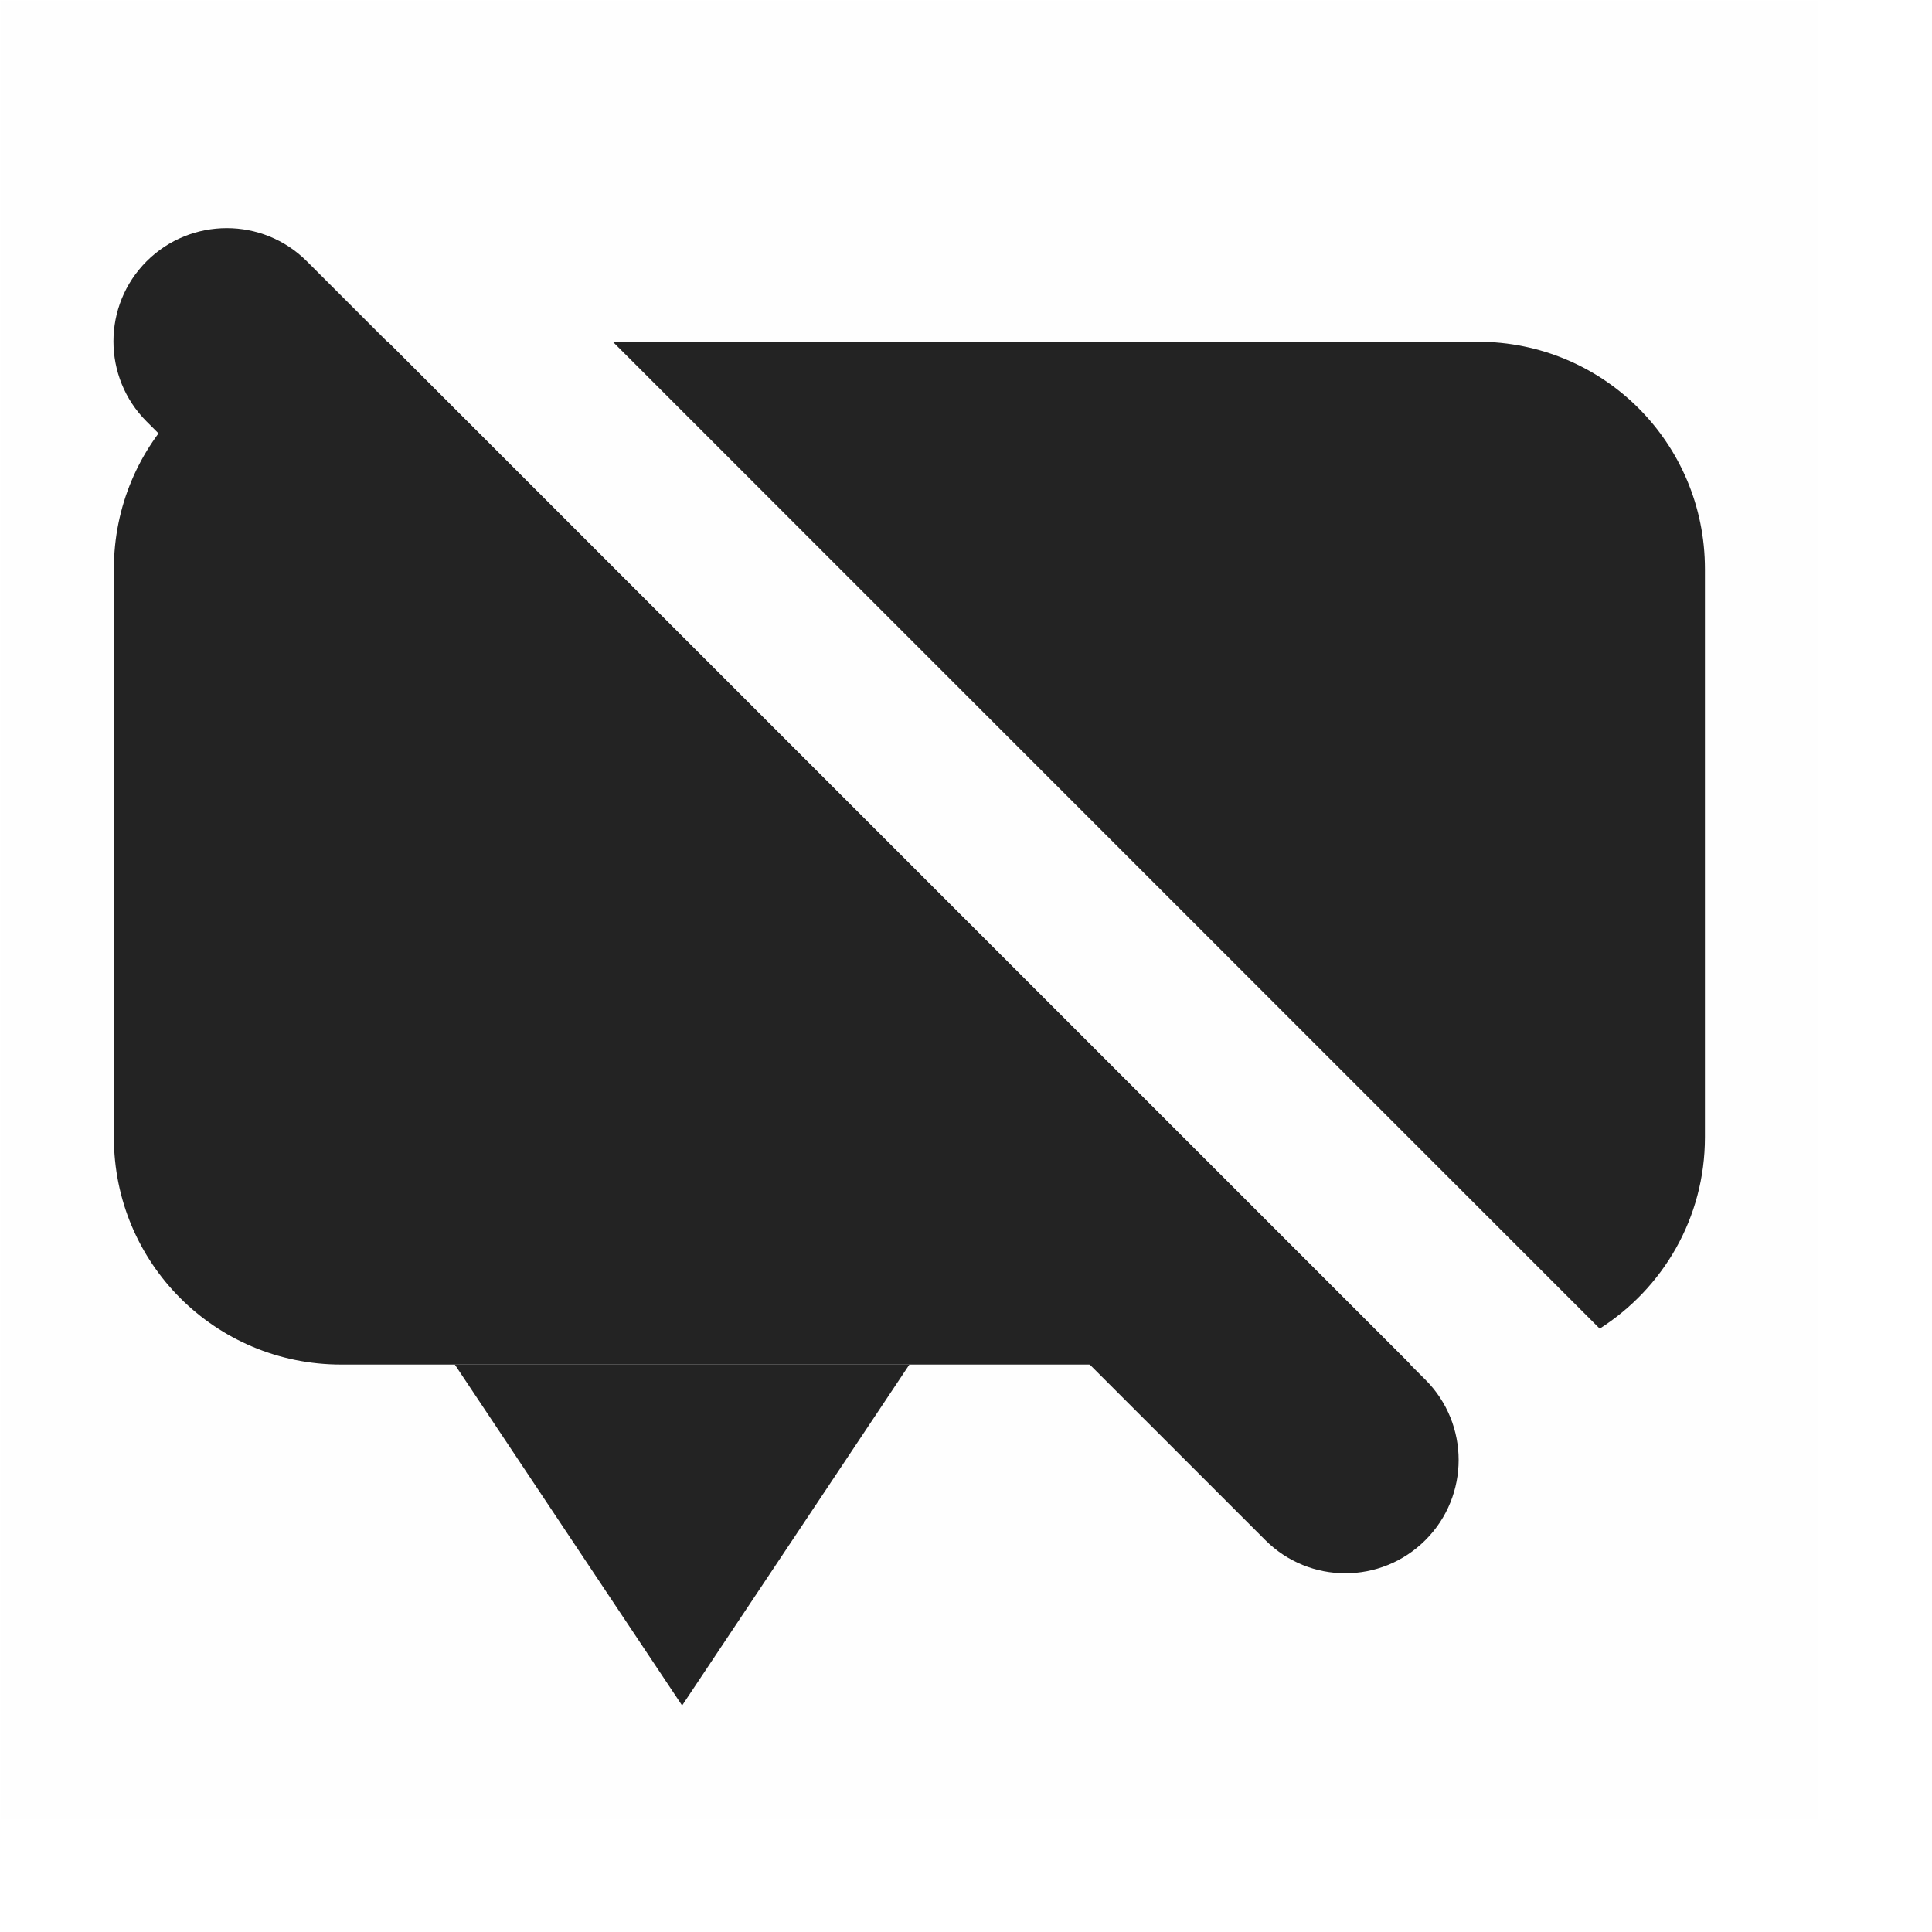 <svg width="17" height="17" viewBox="0 0 17 17" fill="none" xmlns="http://www.w3.org/2000/svg">
<g clip-path="url(#clip0_412_3797)">
<path d="M0.002 0.007H16.002V16.007H0.002V0.007Z" fill="#808080" fill-opacity="0.01"/>
<path d="M12.543 12.141L2.7 2.299C2.311 1.91 1.68 1.91 1.29 2.299C0.901 2.688 0.901 3.32 1.29 3.709L11.133 13.551C11.522 13.941 12.153 13.941 12.543 13.551C12.932 13.162 12.932 12.531 12.543 12.141Z" fill="#232323"/>
<path d="M3.002 3.007C1.894 3.007 1.002 3.899 1.002 5.007V10.007C1.002 11.115 1.894 12.007 3.002 12.007H12.412L3.412 3.007H3.002ZM5.392 3.007L14.076 11.691C14.632 11.336 15.002 10.718 15.002 10.007V5.007C15.002 3.899 14.11 3.007 13.002 3.007H5.392Z" fill="#232323"/>
<path d="M8.002 12.007L6.002 15.007L4.002 12.007H8.002Z" fill="#232323"/>
</g>
<defs>
<clipPath id="clip0_412_3797">
<rect width="16" height="16" fill="white" transform="translate(0.002 0.007)"/>
</clipPath>
</defs>
</svg>
